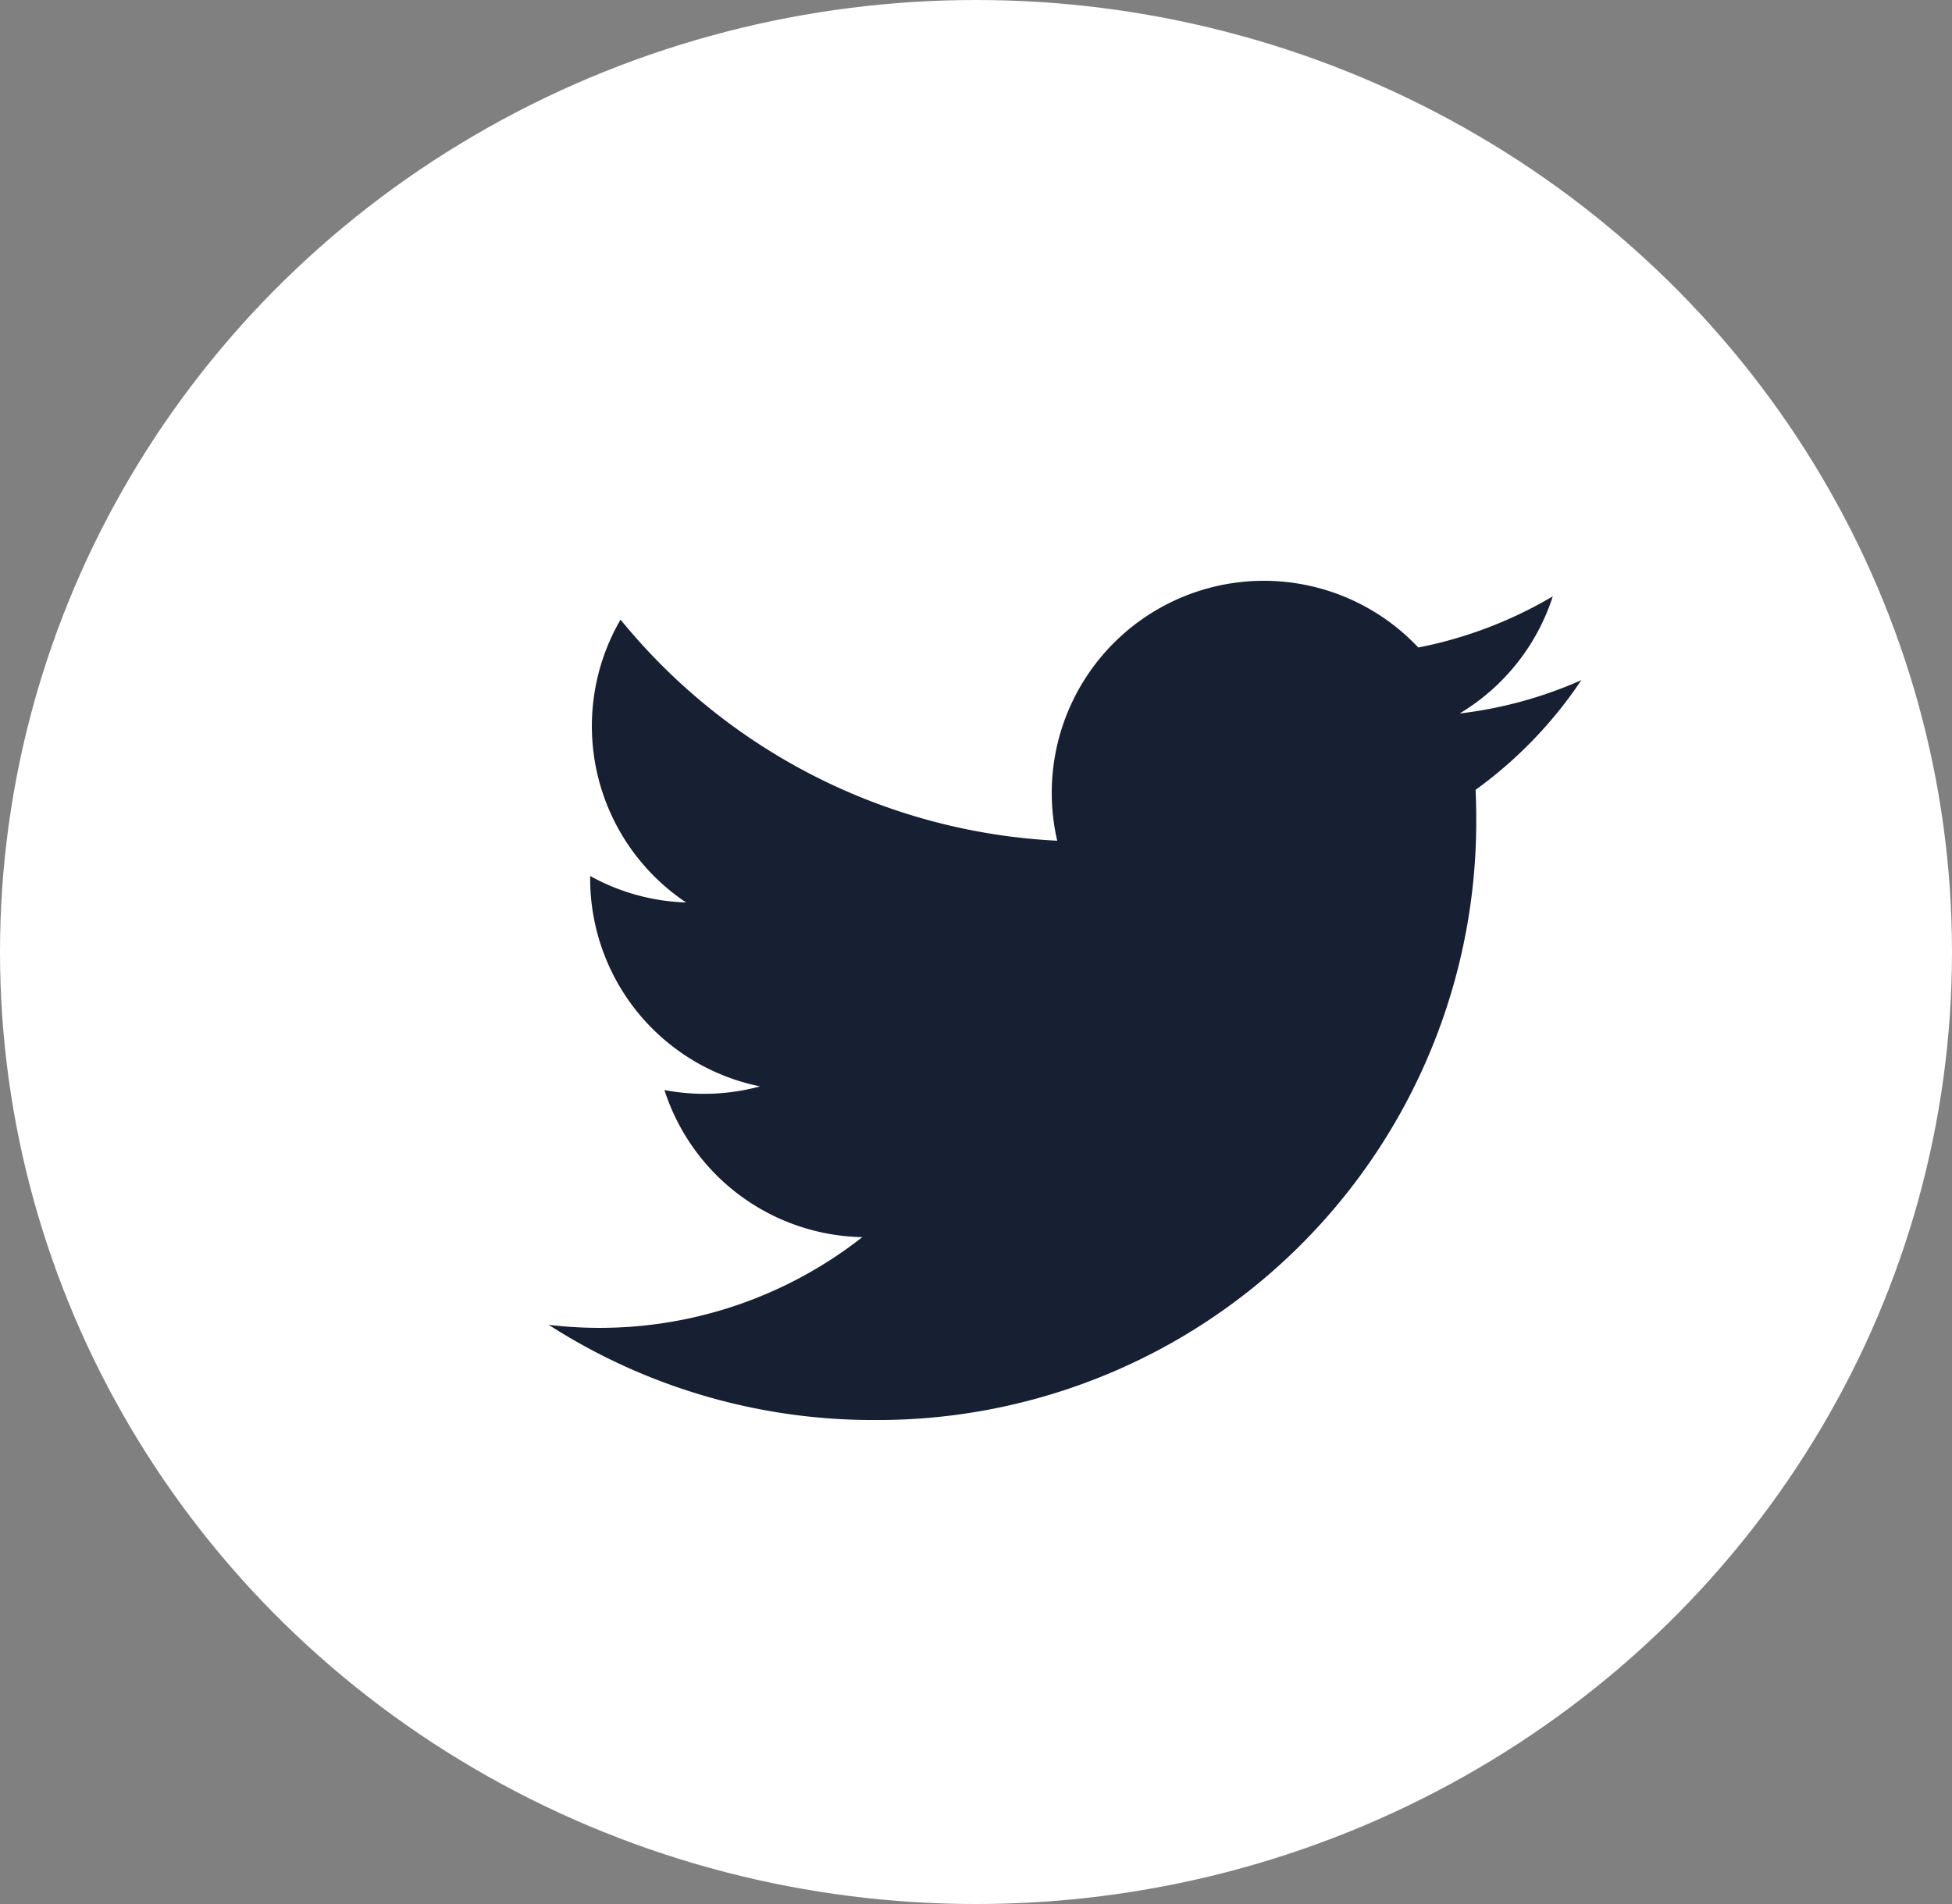 <svg xmlns="http://www.w3.org/2000/svg" width="41" height="40" viewBox="0 0 41 40">
  <rect x="0" y="0" width="41" height="40" fill="#808080" stroke="none"/>
  <g id="Group_177" data-name="Group 177" transform="translate(-713 -8912)">
    <ellipse id="Ellipse_51" data-name="Ellipse 51" cx="20.5" cy="20" rx="20.5" ry="20" transform="translate(713 8912)" fill="#fff"/>
    <path id="iconfinder_twitter_317720" d="M21.69,5.086a8.832,8.832,0,0,1-2.556.7,4.466,4.466,0,0,0,1.957-2.461A8.911,8.911,0,0,1,18.266,4.4a4.455,4.455,0,0,0-7.584,4.059A12.636,12.636,0,0,1,1.51,3.814,4.457,4.457,0,0,0,2.887,9.756,4.436,4.436,0,0,1,.872,9.2c0,.018,0,.038,0,.056a4.453,4.453,0,0,0,3.569,4.364,4.47,4.47,0,0,1-2.009.077,4.455,4.455,0,0,0,4.156,3.09,8.926,8.926,0,0,1-5.525,1.906A8.993,8.993,0,0,1,0,18.629a12.6,12.6,0,0,0,6.821,2A12.575,12.575,0,0,0,19.483,7.966c0-.193-.005-.385-.014-.576A9.027,9.027,0,0,0,21.69,5.086Z" transform="translate(724.524 8921.203)" fill="#171f32"/>
  </g>
</svg>
